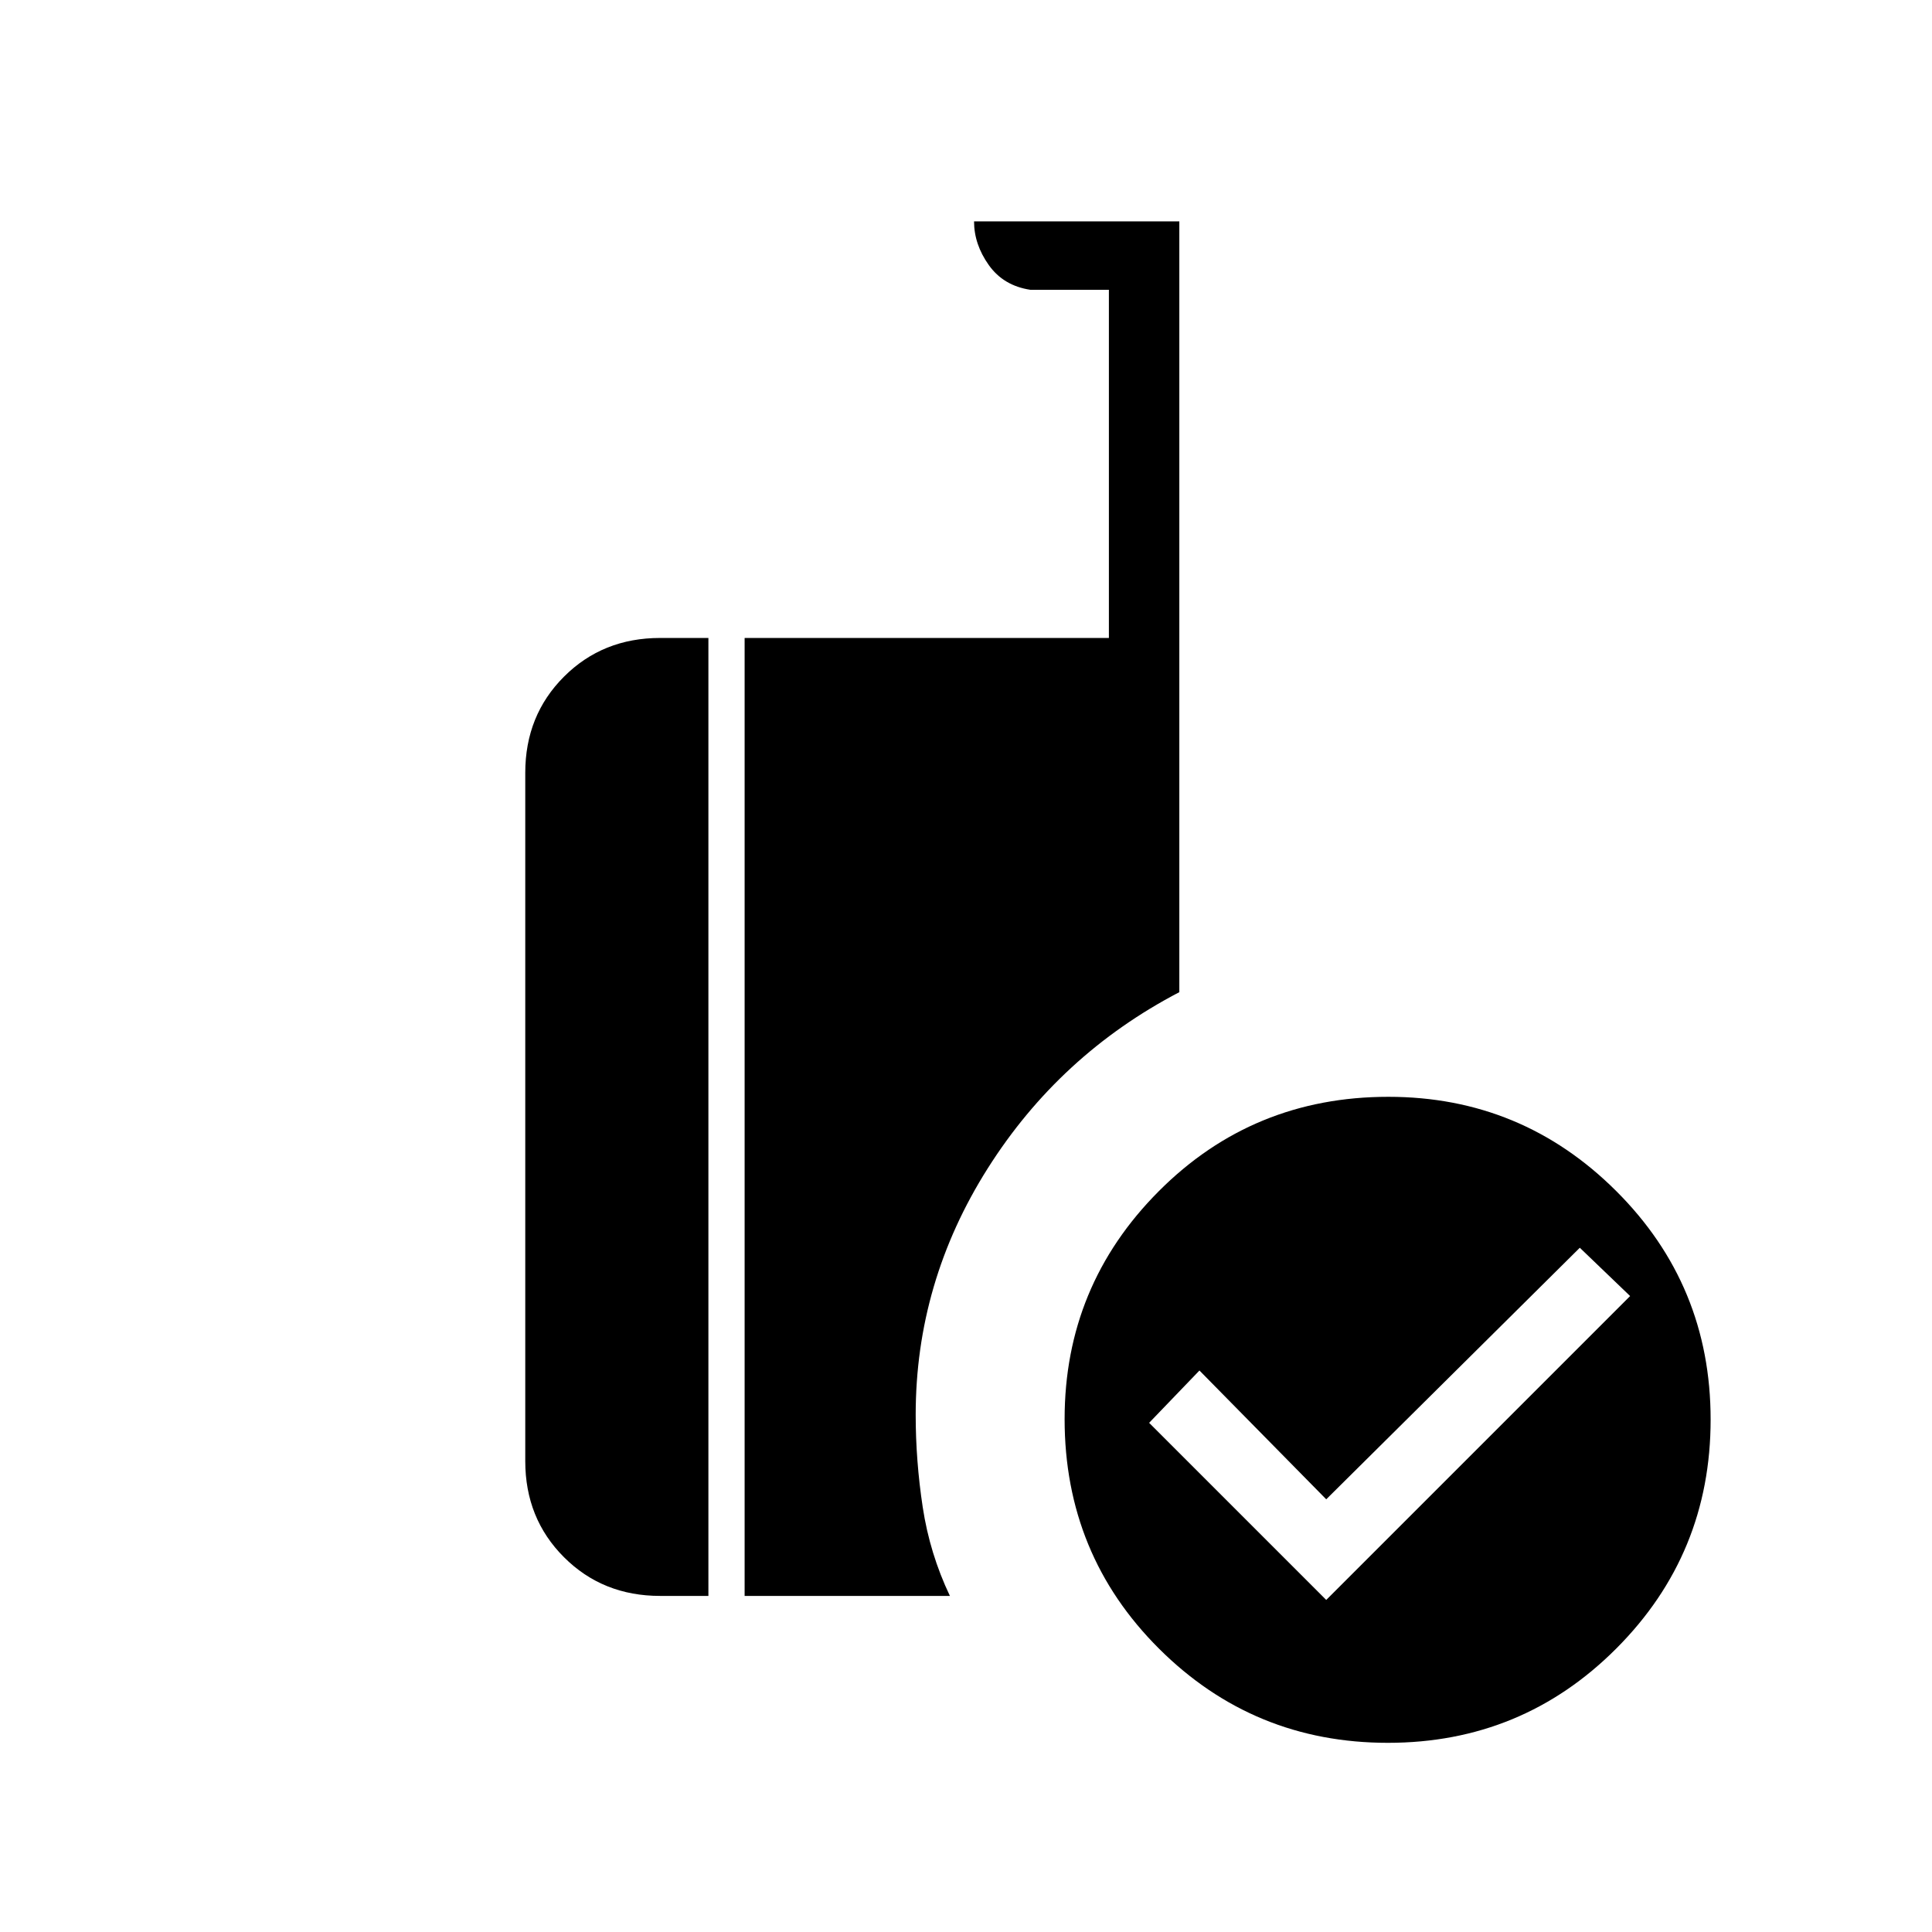 <svg xmlns="http://www.w3.org/2000/svg" height="48" viewBox="0 -960 960 960" width="48"><path d="m659-165 151-151-25-24-126 125-63-64-25 26 88 88Zm30.634 71q-66.764 0-113.699-46.763T529-254.866q0-66.264 46.763-113.199T689.866-415q66.264 0 113.199 46.801Q850-321.399 850-254.634q0 66.764-46.801 113.699Q756.399-94 689.634-94ZM370-167v-476h181v-173h-39q-13.362-2-20.681-12.3Q484-838.6 484-850h102v383q-59.455 31.03-95.228 87.6Q455-322.829 455-257q0 22.835 3.5 45.918Q462-188 472-167H370Zm-42 0q-28.525 0-47.763-19.238Q261-205.475 261-234v-342q0-28.525 19.237-47.763Q299.475-643 328-643h24v476h-24Z"/></svg>